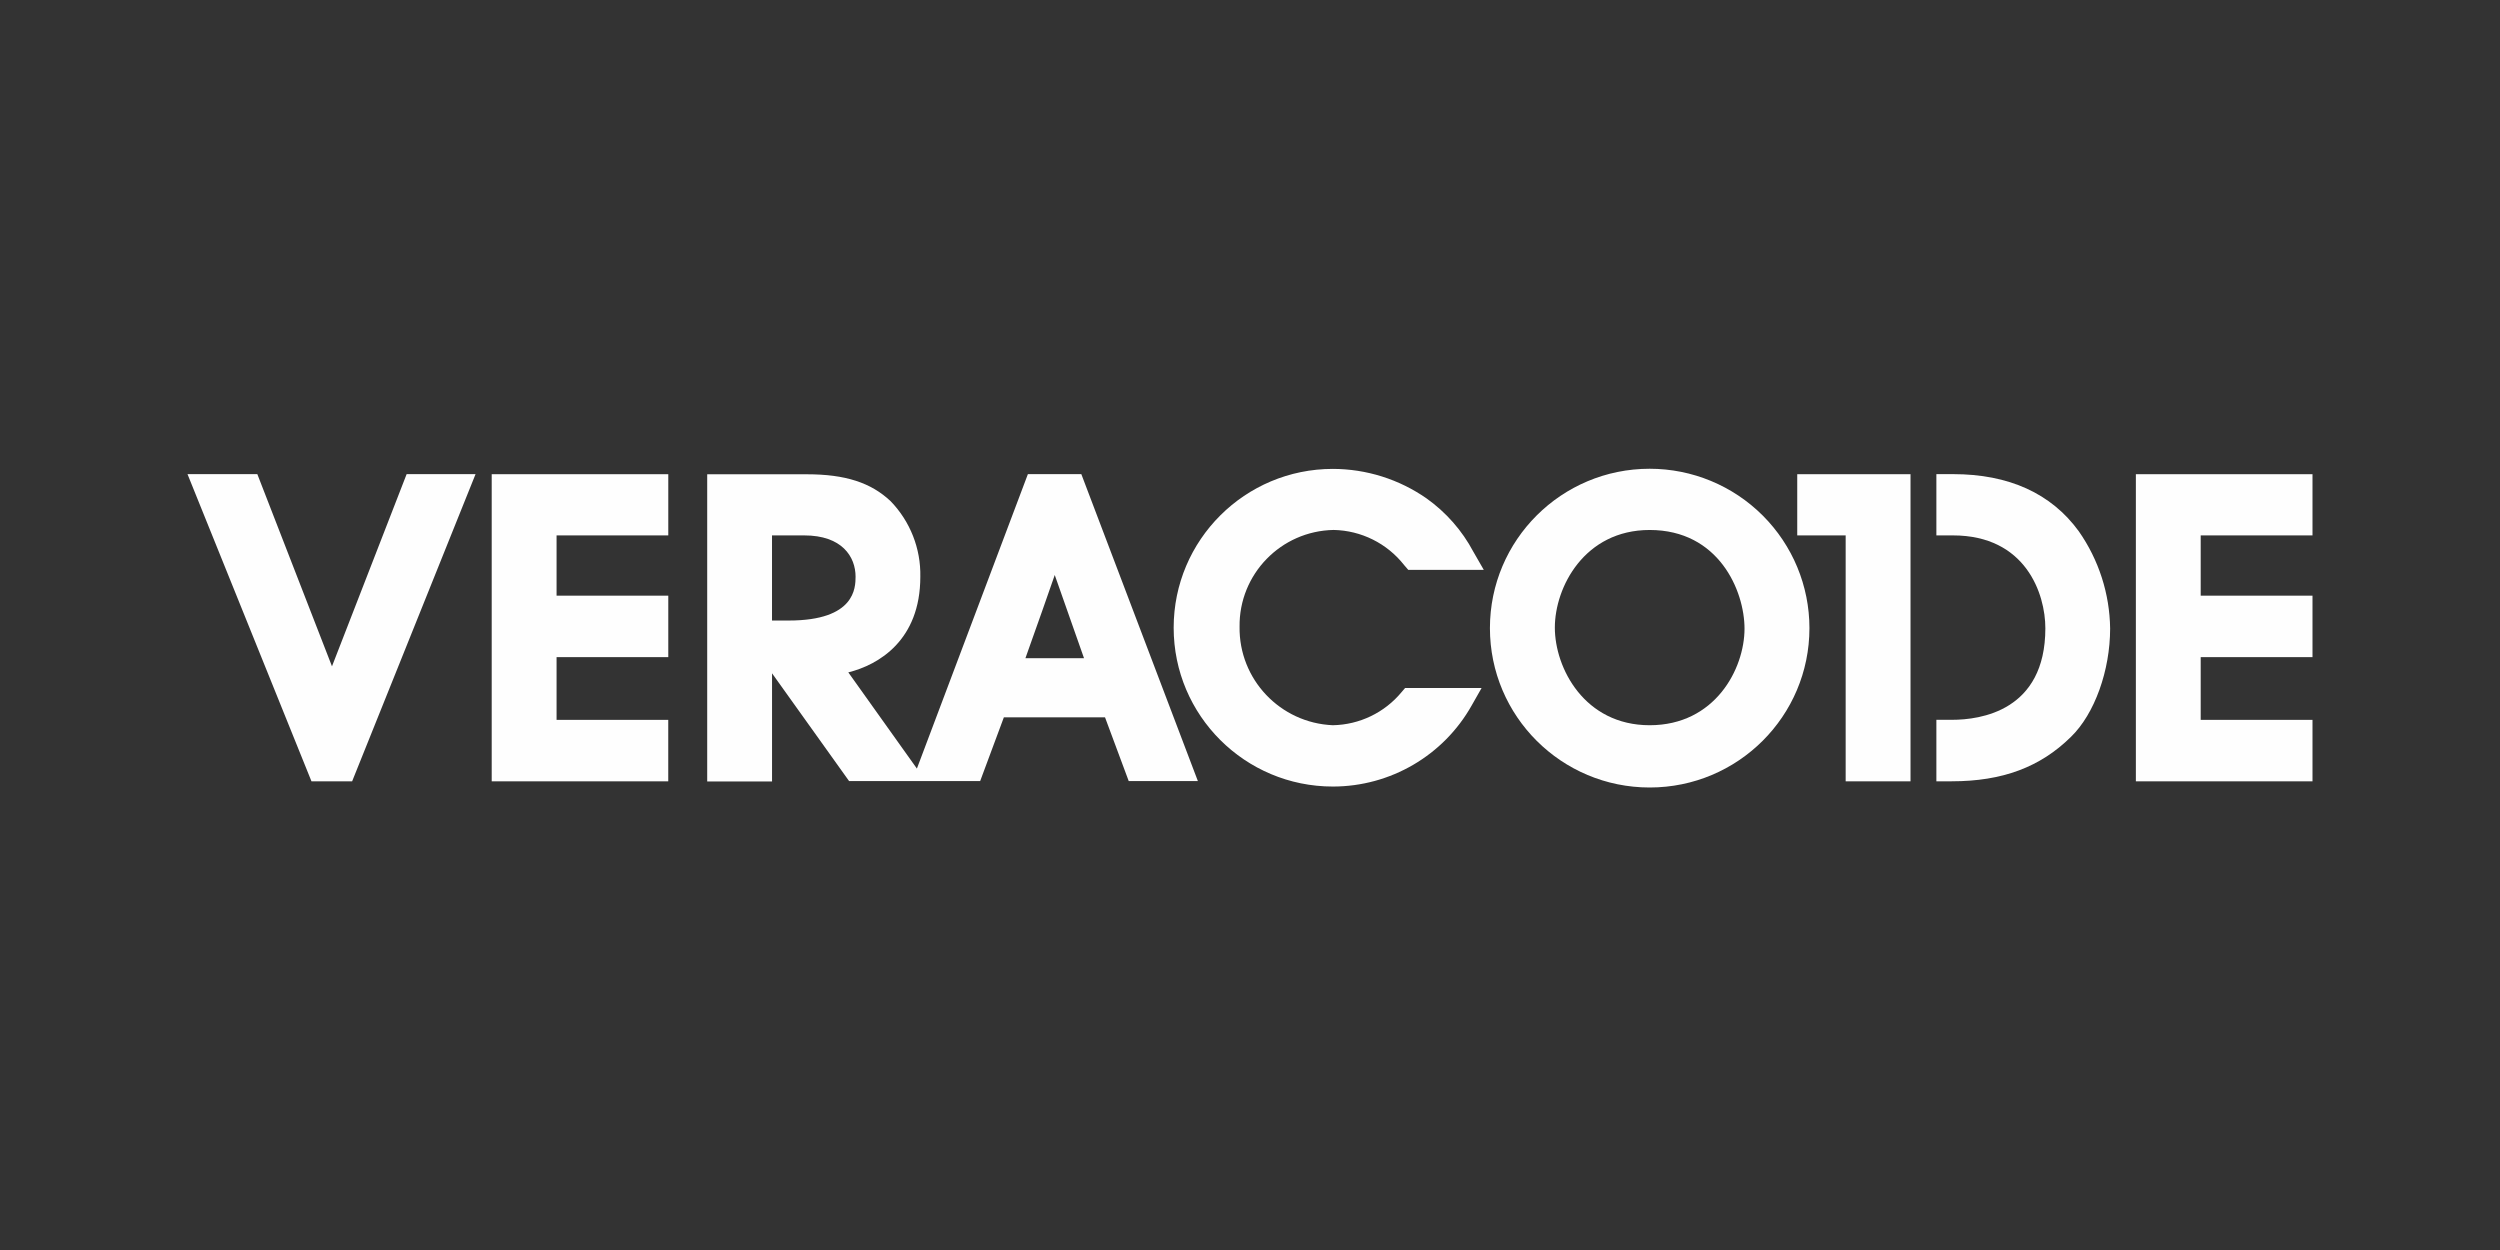 <svg width="400" height="200" viewBox="0 0 400 200" fill="none" xmlns="http://www.w3.org/2000/svg">
<rect x="0" y="0" width="400" height="200" fill="#333333" stroke="none"/>
<g clip-path="url(#clip0_323_122)">
<path d="M263.949 75C249.83 75 238.388 86.415 238.388 100.5C238.388 114.585 249.83 126 263.949 126C278.068 126 289.51 114.585 289.51 100.5C289.51 93.745 286.824 87.268 282.042 82.488C277.246 77.694 270.739 75 263.949 75ZM263.949 116.036C253.516 116.036 248.775 106.894 248.775 100.417C248.775 93.939 253.516 84.797 263.949 84.797C274.987 84.797 279.123 94.491 279.123 100.602C279.114 107.037 274.401 116.036 263.949 116.036ZM295.306 125.012V85.668H287.558V75.867H305.684V125.012H295.306Z" fill="#FEFEFE"/>
<path d="M78.673 125.012H106.92V115.174H89.051V105.146H106.925V95.303H89.051V85.664H106.925V75.867H78.673V125.012ZM53.112 106.601C50.495 99.846 41.172 75.862 41.172 75.862H30L49.835 125.008H56.342L76.089 75.862H65.061C65.061 75.862 55.738 99.846 53.121 106.601H53.112ZM164.461 75.862L146.703 122.972L135.73 107.58C140.587 106.37 147.251 102.452 147.251 92.28C147.344 87.787 145.638 83.438 142.511 80.202C139.355 77.212 135.228 75.885 129.112 75.885H113.153V125.031H123.526V107.728L135.856 124.975H156.825L160.617 114.775H176.804L180.597 124.975H191.662L173.012 75.862H164.461ZM126.203 99.285H123.521V85.664H128.675C134.717 85.664 136.892 89.067 136.892 92.284C136.873 93.99 136.873 99.285 126.203 99.285ZM164.066 105.313C165.767 100.528 167.965 94.357 168.76 92.001L173.444 105.313H164.066Z" fill="#FEFEFE"/>
<path d="M370 85.664V75.867H341.739V125.012H370V115.174H352.112V105.146H370V95.303H352.112V85.664H370Z" fill="#FEFEFE"/>
<path d="M213.385 84.792C217.8 84.88 221.936 86.943 224.659 90.411L225.324 91.181H237.407L235.73 88.265C233.936 84.889 231.375 81.973 228.257 79.752C223.86 76.683 218.627 75.032 213.259 75.023C199.191 75.023 187.786 86.401 187.786 100.435C187.786 114.469 199.191 125.847 213.259 125.847C222.47 125.847 230.966 120.881 235.474 112.865L237.054 110.083H224.813L224.246 110.746C221.532 114.024 217.516 115.958 213.255 116.036C204.824 115.679 198.206 108.692 198.331 100.273C198.229 91.862 204.949 84.95 213.38 84.792H213.385Z" fill="#FEFEFE"/>
<path d="M312.515 75.862H309.82V85.664H312.464C324.139 85.664 327.257 95.02 327.257 100.523C327.257 113.769 316.824 115.169 312.334 115.169H309.82V125.008H312.274C320.374 125.008 326.444 122.745 331.352 117.9C335.144 114.224 337.621 107.269 337.621 100.565C337.551 95.001 335.808 89.586 332.616 85.019C328.191 78.927 321.387 75.862 312.515 75.862Z" fill="#FEFEFE"/>
</g>
<defs>
<clipPath id="clip0_323_122">
<rect width="340" height="51" fill="white" transform="translate(30 75)"/>
</clipPath>
</defs>
</svg>
